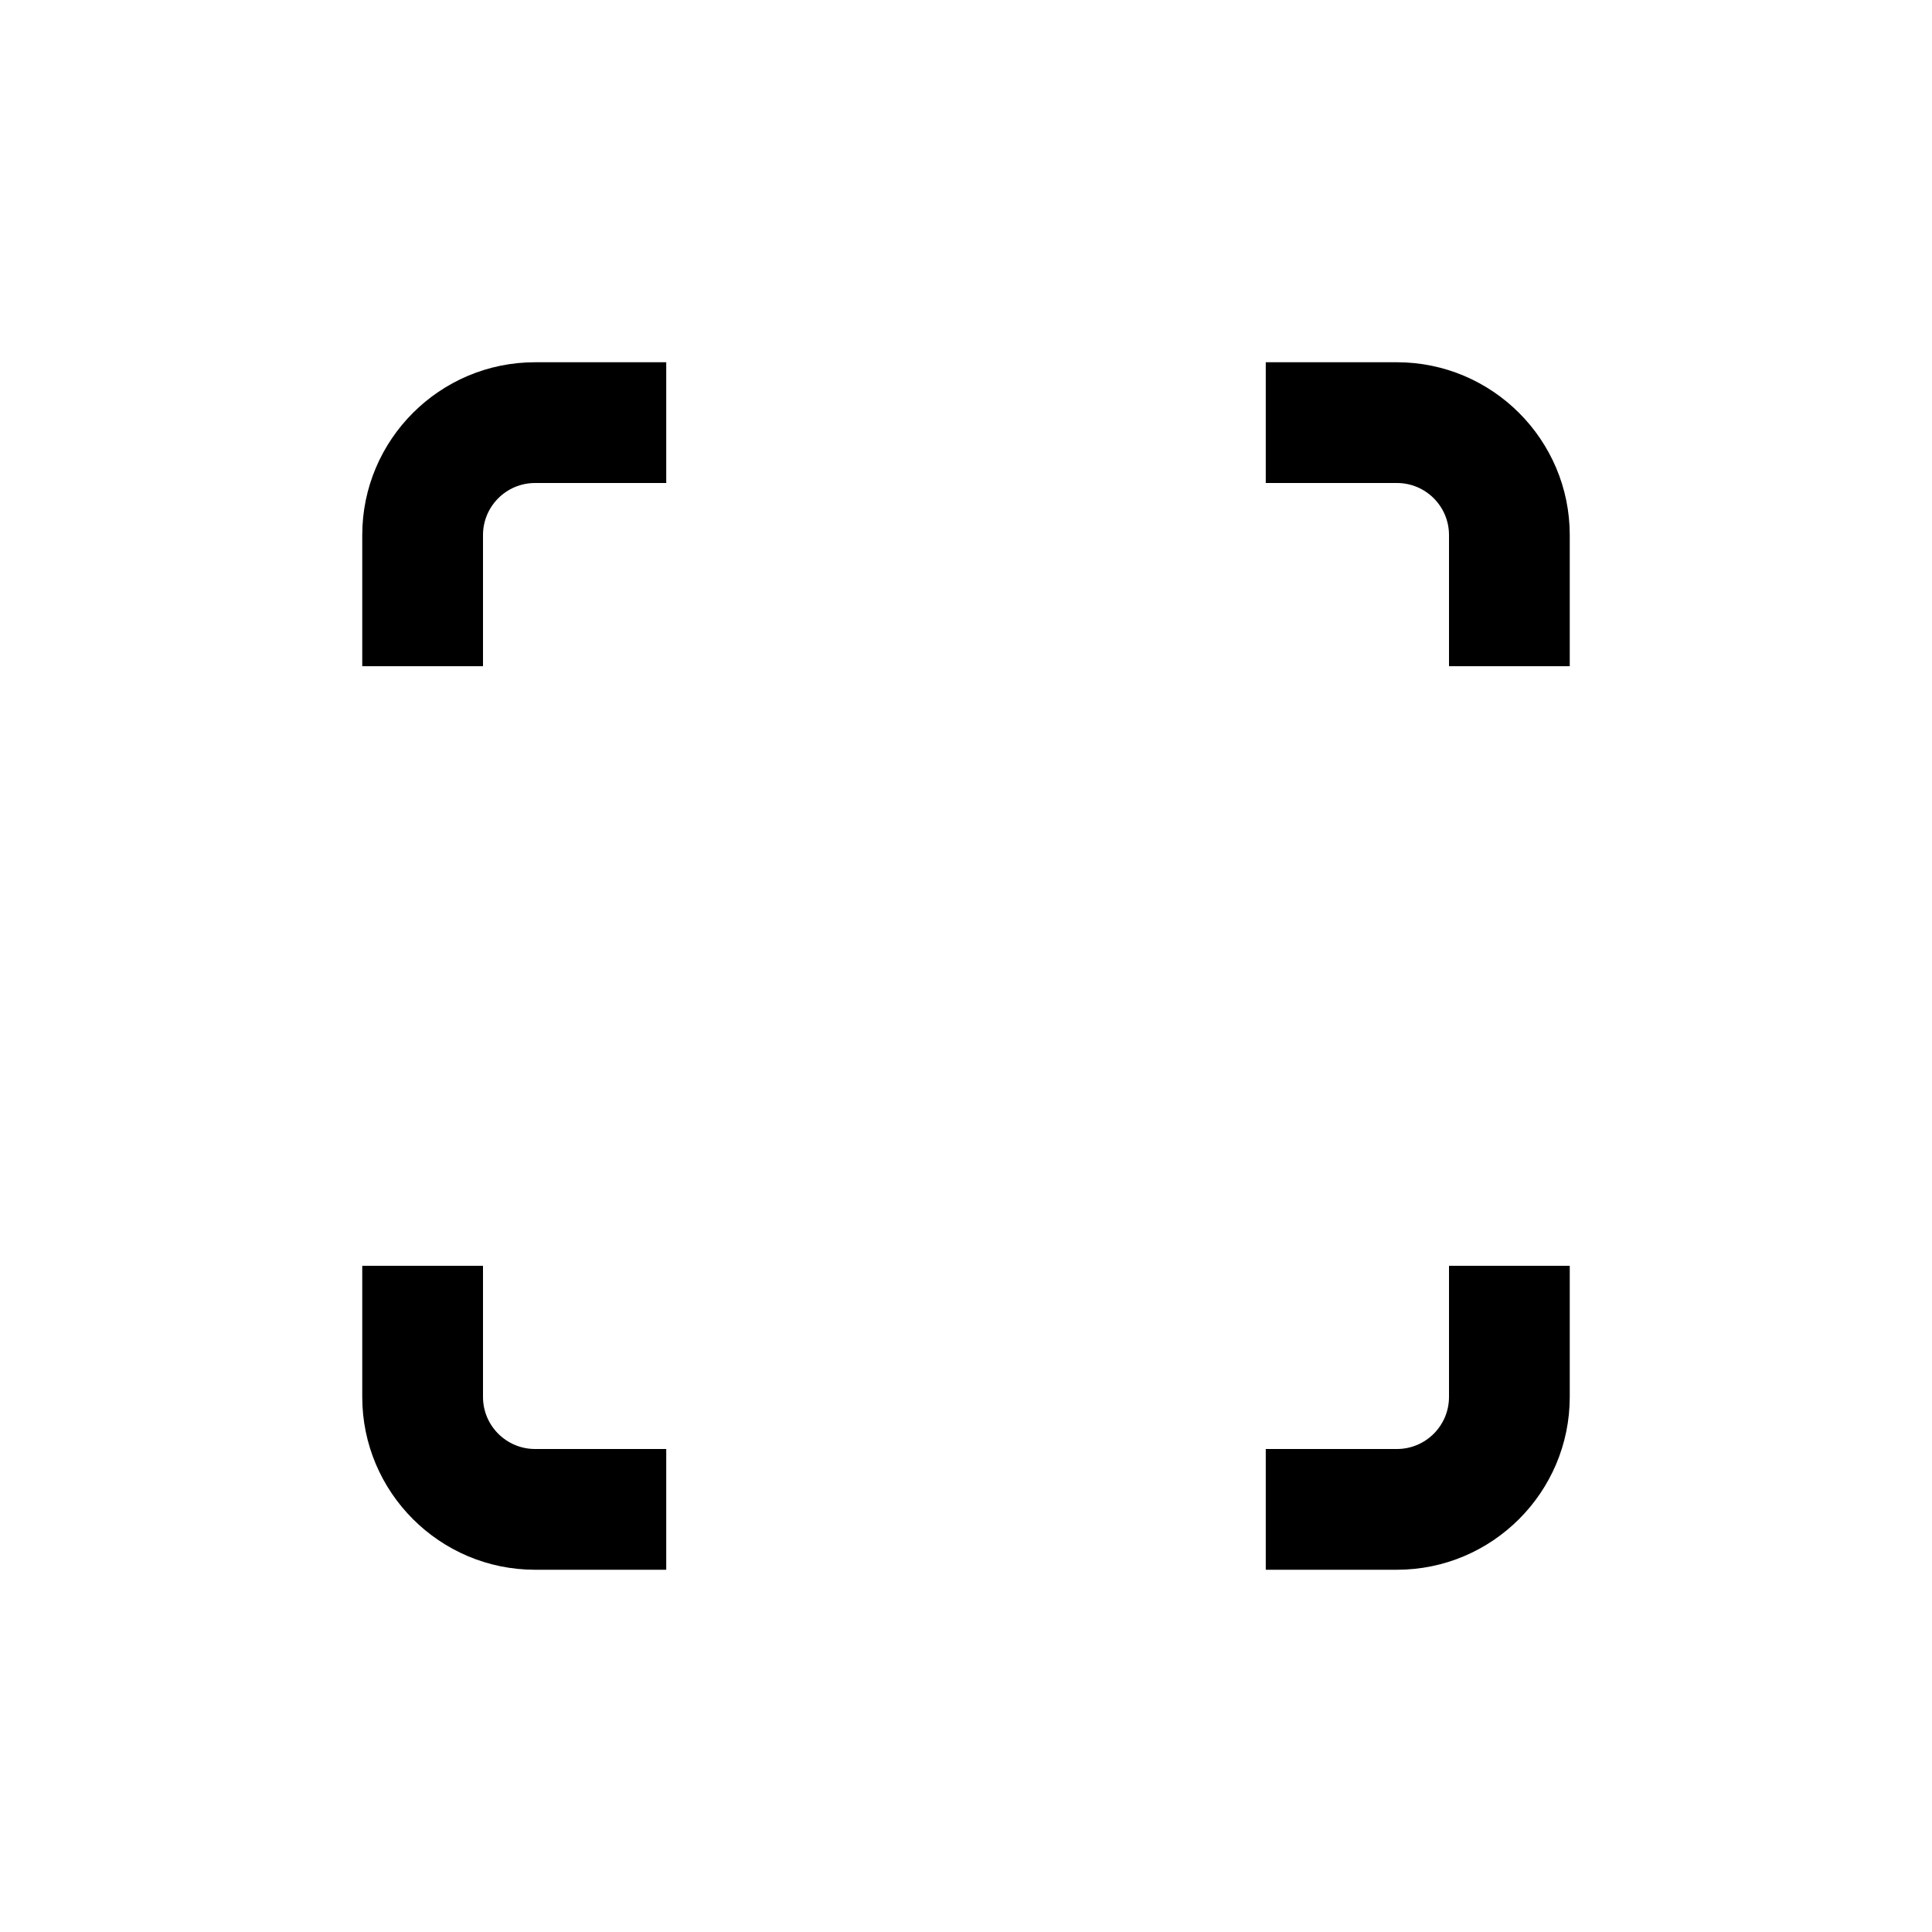 <?xml version="1.0" encoding="iso-8859-1"?>
<!-- Generator: Adobe Illustrator 25.4.1, SVG Export Plug-In . SVG Version: 6.00 Build 0)  -->
<svg version="1.1" baseProfile="basic" id="Layer_1"
	 xmlns="http://www.w3.org/2000/svg" xmlns:xlink="http://www.w3.org/1999/xlink" x="0px" y="0px" viewBox="0 0 64 64"
	 xml:space="preserve">
<path d="M46.275,52h-4.345v-4h4.345C47.227,48,48,47.227,48,46.276v-4.345h4v4.345C52,49.432,49.432,52,46.275,52z"/>
<path d="M52,22.069h-4v-4.345C48,16.773,47.227,16,46.275,16h-4.345v-4h4.345C49.432,12,52,14.568,52,17.724V22.069z"/>
<path d="M22.069,52h-4.345C14.568,52,12,49.432,12,46.276v-4.345h4v4.345C16,47.227,16.773,48,17.725,48h4.345V52z"/>
<path d="M16,22.069h-4v-4.345C12,14.568,14.568,12,17.725,12h4.345v4h-4.345C16.773,16,16,16.773,16,17.724V22.069z"/>
</svg>
